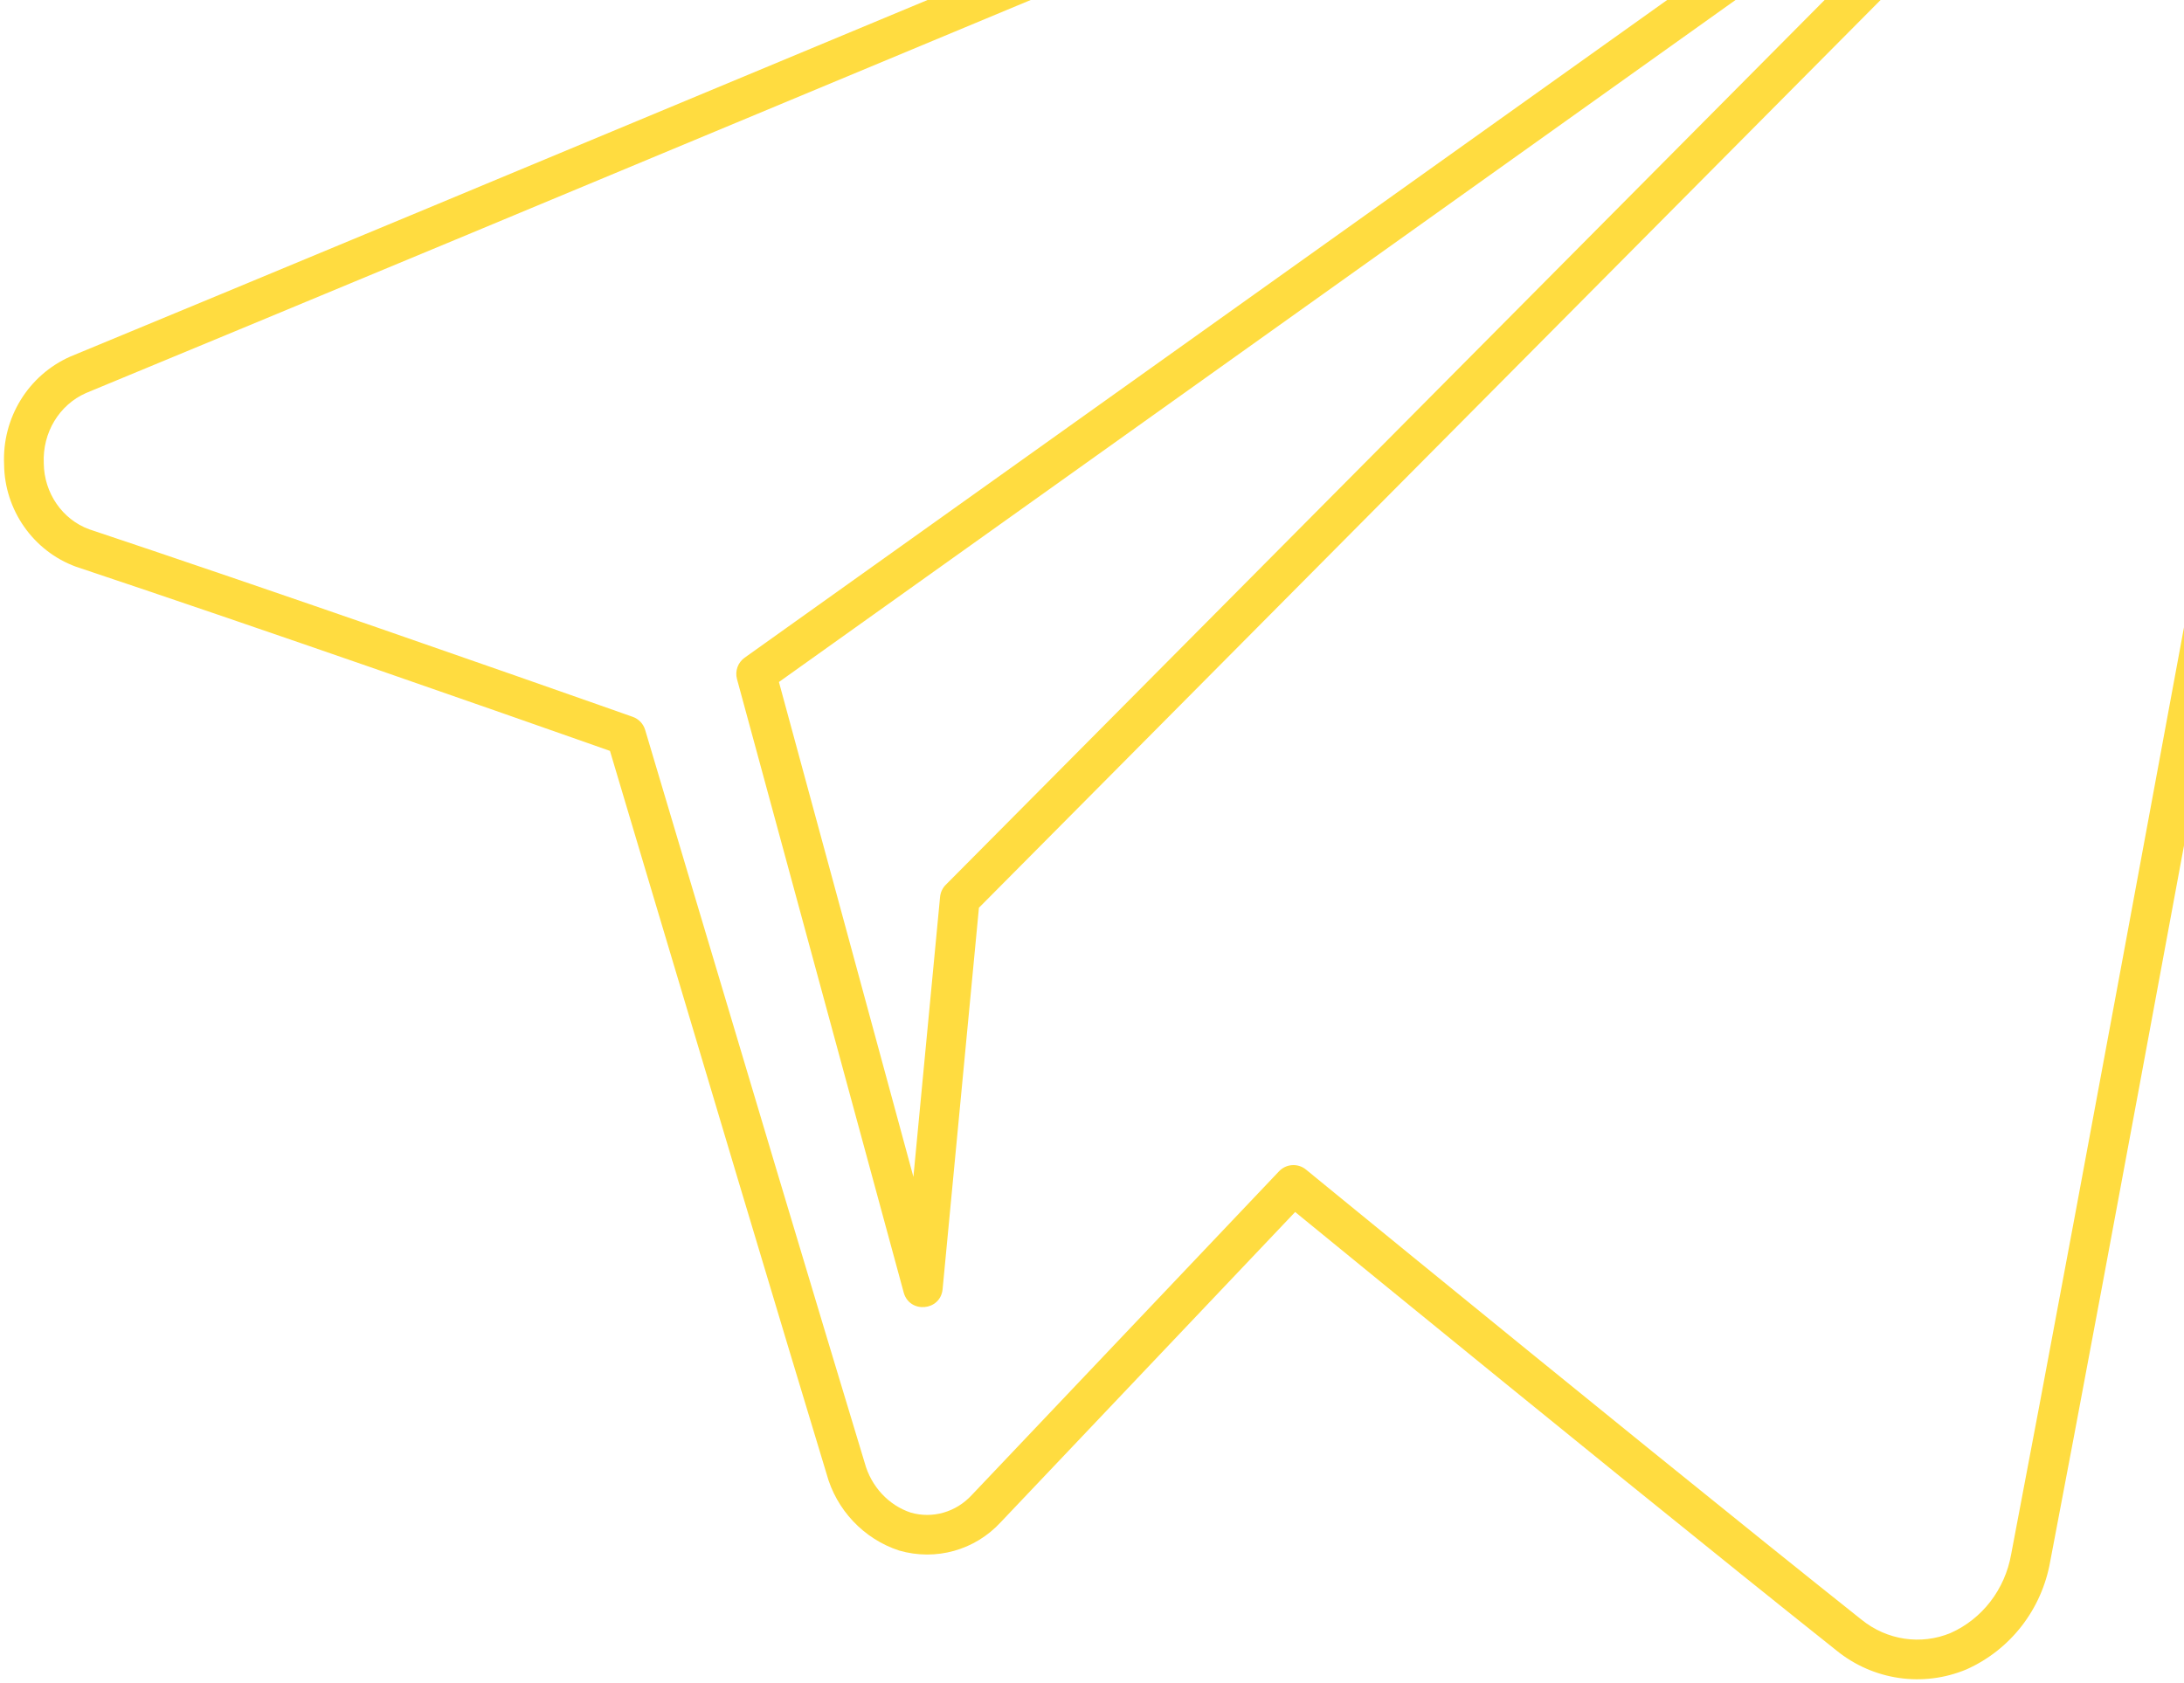 <svg xmlns="http://www.w3.org/2000/svg" width="275" height="212" viewBox="0 0 275 212">
    <path fill="#FFDC40" d="M116.79 0h12.988C70.618 24.678 35.236 39.408 10.832 49.5c-3.367 1.486-5.495 4.973-5.32 8.847.037 3.757 2.348 7.08 5.702 8.31 5.422 1.81 11.375 3.822 17.772 6.007l2.555.873c10.703 3.664 22.02 7.589 33.239 11.514 3.926 1.373 7.56 2.649 10.81 3.794 1.139.4 2.148.756 3.017 1.063l.793.28.273.096c.754.267 1.334.878 1.562 1.645l.368 1.234 1.038 3.49 3.712 12.456c3.841 12.886 7.69 25.772 11.292 37.798l.172.574c4.466 14.91 8.222 27.394 11.059 36.747.807 3 3.029 5.368 5.809 6.282 2.74.787 5.68-.048 7.67-2.206l38.697-40.783c.901-.95 2.384-1.044 3.397-.214l.244.2.711.582 2.701 2.21c2.91 2.379 6.156 5.03 9.656 7.886 10 8.158 20.028 16.317 29.43 23.93l.735.595c10.416 8.434 19.376 15.642 26.438 21.26l.021.016c3.204 2.605 7.518 3.236 11.241 1.68 3.973-1.776 6.828-5.475 7.61-9.904 4.309-22.534 10.214-54.268 21.764-116.766v27.496c-8.404 45.411-13.2 71.102-16.847 90.174-1.061 6.018-4.99 11.107-10.542 13.589-5.478 2.29-11.74 1.378-16.37-2.38-7.073-5.627-16.04-12.84-26.462-21.279l-.734-.595c-9.408-7.618-19.441-15.78-29.445-23.942-3.501-2.857-6.748-5.51-9.66-7.89l-1.86-1.521-37.073 39.072c-3.243 3.517-8.14 4.906-12.792 3.568-4.48-1.469-7.924-5.142-9.145-9.684-2.818-9.284-6.575-21.773-11.043-36.688l-.172-.575c-3.603-12.028-7.452-24.916-11.294-37.803-1.345-4.51-2.593-8.7-3.712-12.458l-1.039-3.49-.004-.015c-.836-.296-1.798-.635-2.876-1.014-3.248-1.144-6.878-2.418-10.801-3.79-11.209-3.922-22.516-7.844-33.208-11.503l-2.55-.873c-6.388-2.18-12.33-4.19-17.808-6.02C4.173 69.403.569 64.22.515 58.485c-.266-5.832 3.031-11.234 8.352-13.582C31.751 35.439 64.217 21.927 116.79 0zm120.003 0l-113.53 114.328-4.574 48.038c-.263 2.77-4.172 3.103-4.9.419l-20.99-77.257c-.275-1.01.109-2.084.96-2.691L209.919 0h8.61L98.08 85.897l16.933 62.327 3.357-35.26c.055-.576.308-1.115.715-1.525L229.748 0h7.045z"/>
</svg>
